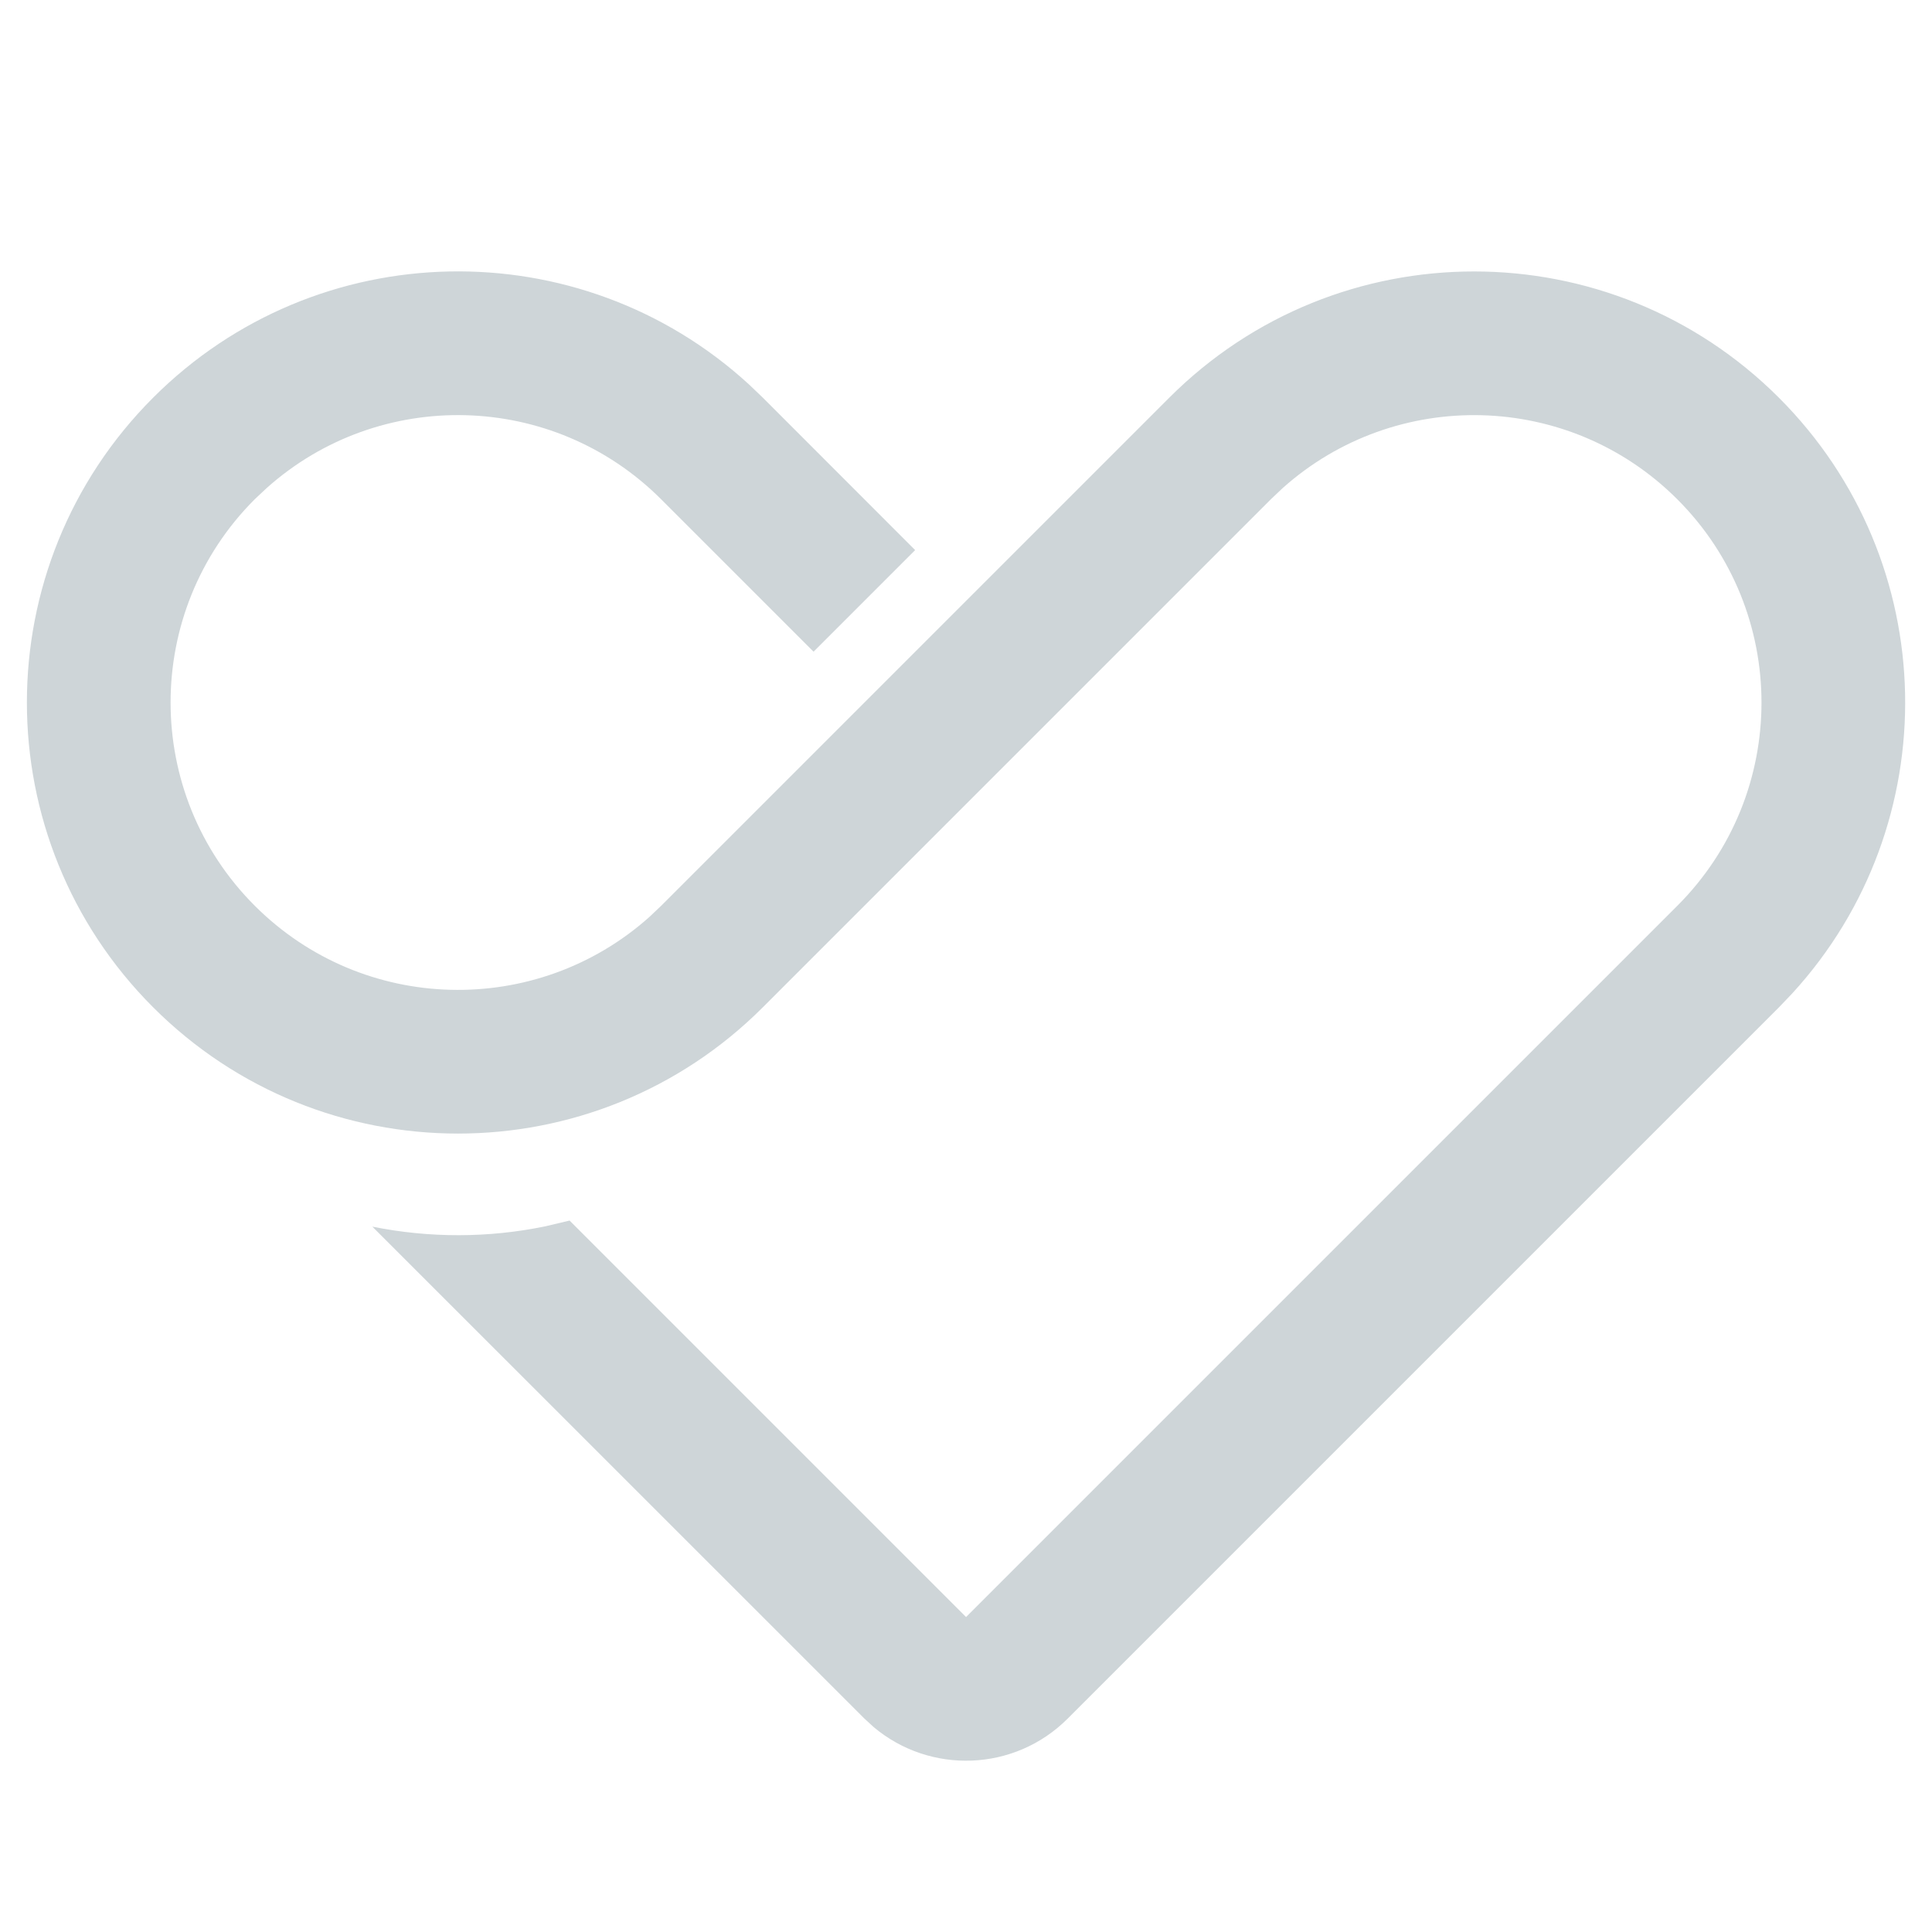 <?xml version="1.0" encoding="UTF-8"?>
<svg width="22px" height="22px" viewBox="0 0 22 22" version="1.1" xmlns="http://www.w3.org/2000/svg" xmlns:xlink="http://www.w3.org/1999/xlink">
    <title>heart</title>
    <g id="heart" stroke="none" stroke-width="1" fill="none" fill-rule="evenodd">
        <path d="M11.819,8.818 L6.91,8.818 C4.199,8.818 2.001,6.62 2.001,3.909 C2.001,1.198 4.199,-1 6.91,-1 C9.548,-1 11.7,1.081 11.814,3.69 L11.819,3.909 L11.818,6.363 L10.182,6.363 L10.182,3.909 C10.182,2.164 8.817,0.738 7.096,0.642 L6.91,0.636 C5.103,0.636 3.637,2.102 3.637,3.909 C3.637,5.654 5.003,7.08 6.724,7.177 L6.91,7.182 L15.091,7.182 C17.802,7.182 20,9.38 20,12.091 C20,14.729 17.919,16.881 15.31,16.995 L15.091,17 L3.637,17 C2.781,17 2.079,16.343 2.007,15.505 L2.001,15.364 L2,7.44 C2.367,7.992 2.842,8.466 3.395,8.83 L3.637,8.979 L3.637,15.364 L15.091,15.364 C16.899,15.364 18.364,13.898 18.364,12.091 C18.364,10.346 16.998,8.92 15.277,8.823 L15.091,8.818 L11.818,8.818 L11.819,8.818 Z" fill="#CED5D8" fill-rule="nonzero" transform="translate(11, 8) rotate(-45) translate(-11, -8) "></path>
    </g>
</svg>